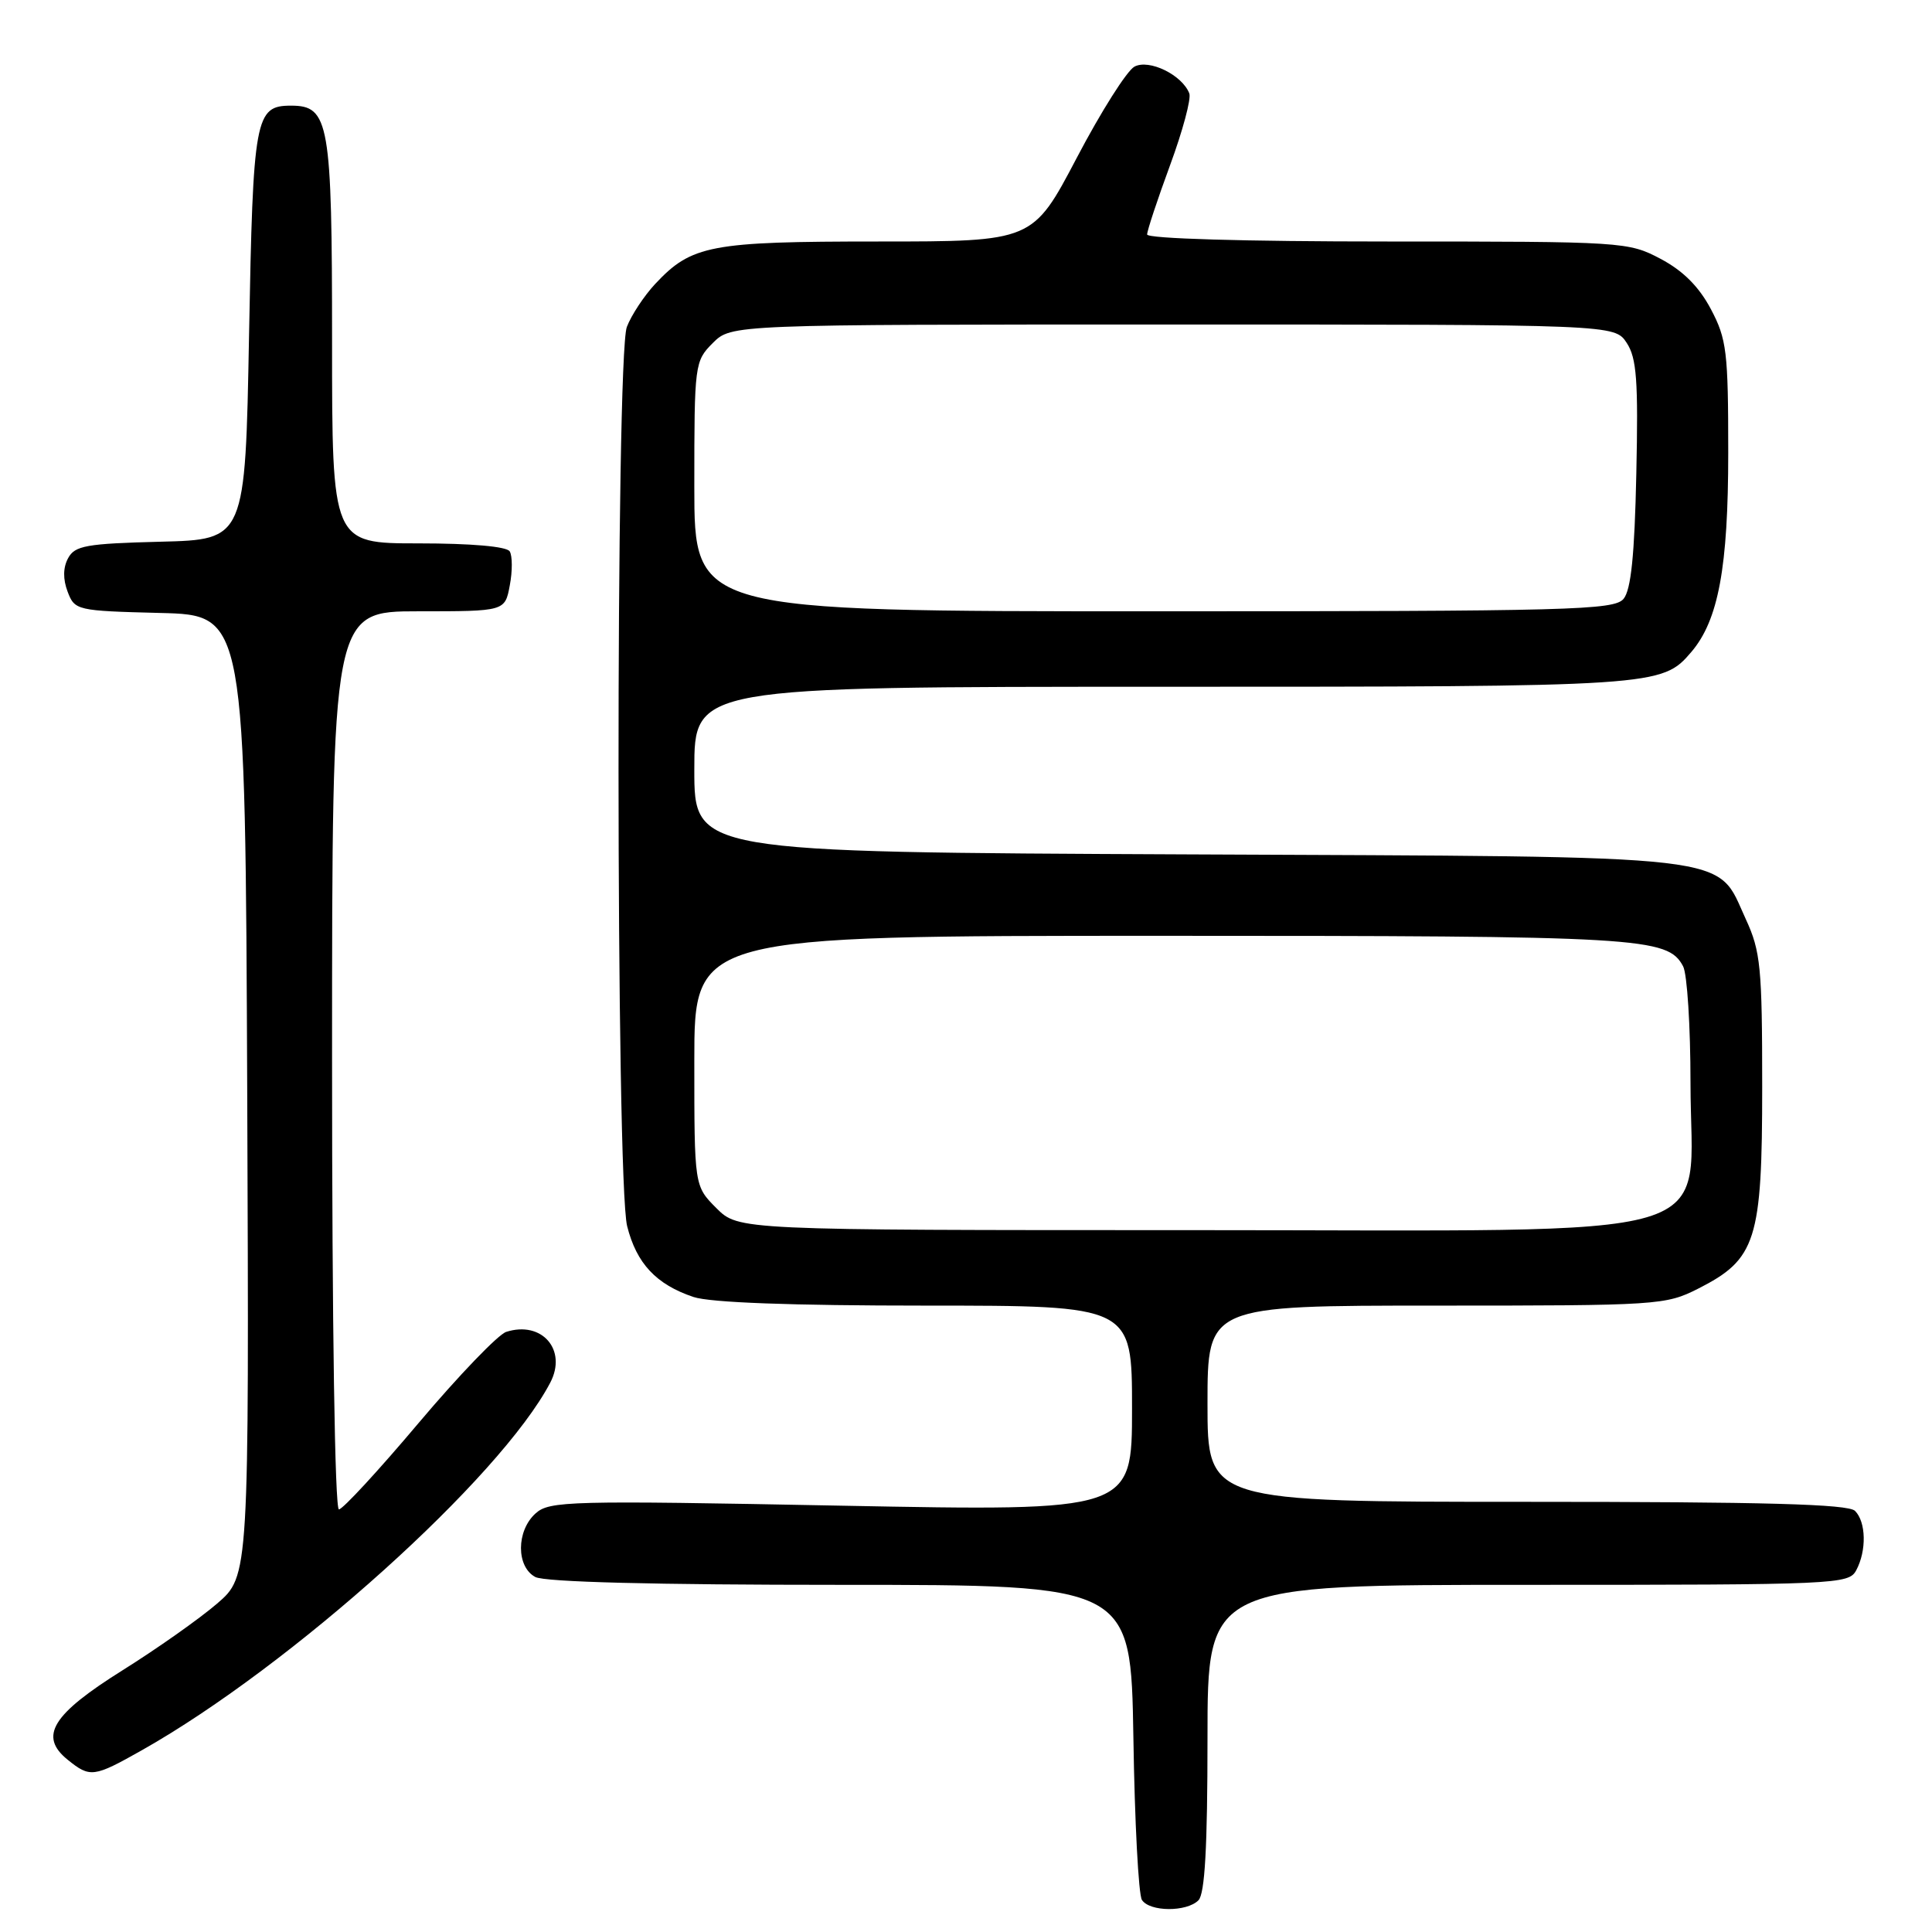 <?xml version="1.0" encoding="UTF-8" standalone="no"?>
<!DOCTYPE svg PUBLIC "-//W3C//DTD SVG 1.1//EN" "http://www.w3.org/Graphics/SVG/1.1/DTD/svg11.dtd" >
<svg xmlns="http://www.w3.org/2000/svg" xmlns:xlink="http://www.w3.org/1999/xlink" version="1.1" viewBox="0 0 256 256">
 <g >
 <path fill="currentColor"
d=" M 158.80 251.80 C 159.65 250.95 160.00 244.76 160.00 230.30 C 160.00 210.00 160.00 210.00 202.46 210.00 C 243.43 210.00 244.97 209.93 245.96 208.07 C 247.35 205.47 247.27 201.67 245.80 200.20 C 244.90 199.30 233.87 199.00 202.30 199.00 C 160.00 199.00 160.00 199.00 160.00 186.00 C 160.00 173.00 160.00 173.00 190.29 173.00 C 219.72 173.00 220.70 172.94 225.02 170.75 C 232.71 166.85 233.50 164.37 233.50 144.00 C 233.50 128.17 233.29 126.05 231.34 121.82 C 227.28 113.05 231.52 113.54 157.25 113.21 C 92.00 112.92 92.00 112.92 92.00 101.96 C 92.00 91.00 92.00 91.00 154.03 91.00 C 219.64 91.00 220.21 90.96 224.11 86.39 C 227.70 82.18 229.00 75.17 229.00 59.98 C 229.00 46.60 228.80 44.93 226.70 40.96 C 225.12 37.98 223.02 35.88 220.04 34.30 C 215.76 32.04 215.15 32.00 183.84 32.00 C 164.84 32.00 152.00 31.62 152.00 31.07 C 152.00 30.56 153.37 26.43 155.04 21.89 C 156.71 17.36 157.86 13.08 157.59 12.38 C 156.65 9.93 152.26 7.79 150.32 8.83 C 149.32 9.37 145.88 14.80 142.68 20.91 C 136.85 32.00 136.85 32.00 116.39 32.00 C 94.10 32.00 91.64 32.47 86.81 37.63 C 85.34 39.21 83.65 41.77 83.06 43.32 C 81.57 47.27 81.60 156.53 83.10 162.47 C 84.34 167.42 86.96 170.21 91.90 171.86 C 94.11 172.60 104.85 173.00 122.65 173.00 C 150.00 173.00 150.00 173.00 150.00 186.62 C 150.00 200.25 150.00 200.25 111.46 199.51 C 75.36 198.81 72.79 198.88 70.96 200.54 C 68.40 202.85 68.39 207.60 70.93 208.96 C 72.17 209.63 86.74 210.00 111.36 210.00 C 149.85 210.00 149.85 210.00 150.18 230.25 C 150.35 241.39 150.86 251.06 151.31 251.75 C 152.34 253.34 157.23 253.37 158.80 251.80 Z  M 18.79 231.92 C 38.60 220.74 66.31 195.81 72.91 183.21 C 75.19 178.87 71.81 174.97 67.08 176.48 C 66.02 176.81 60.80 182.24 55.48 188.54 C 50.17 194.84 45.41 200.00 44.91 200.00 C 44.37 200.00 44.00 175.53 44.00 140.50 C 44.00 81.00 44.00 81.00 55.45 81.00 C 66.91 81.00 66.91 81.00 67.55 77.56 C 67.91 75.68 67.90 73.65 67.54 73.06 C 67.14 72.41 62.45 72.00 55.44 72.00 C 44.00 72.00 44.00 72.00 44.00 45.22 C 44.00 16.21 43.62 14.00 38.57 14.00 C 33.80 14.00 33.53 15.46 33.00 44.40 C 32.50 71.50 32.50 71.50 21.27 71.78 C 11.42 72.03 9.91 72.30 9.02 73.97 C 8.35 75.21 8.33 76.74 8.96 78.40 C 9.90 80.88 10.17 80.94 21.21 81.22 C 32.50 81.50 32.50 81.50 32.76 145.17 C 33.01 208.83 33.01 208.83 28.76 212.49 C 26.42 214.50 20.78 218.48 16.24 221.32 C 6.90 227.17 5.12 230.06 8.96 233.17 C 11.94 235.58 12.41 235.52 18.79 231.92 Z  M 94.92 160.08 C 92.00 157.15 92.00 157.15 92.00 140.58 C 92.00 124.00 92.00 124.00 153.85 124.00 C 217.65 124.00 220.96 124.19 223.02 128.04 C 223.56 129.05 224.00 136.01 224.00 143.51 C 224.00 164.94 230.56 163.00 158.00 163.00 C 97.85 163.00 97.85 163.00 94.92 160.08 Z  M 92.00 64.45 C 92.00 48.22 92.05 47.86 94.45 45.45 C 96.91 43.00 96.91 43.00 155.43 43.00 C 213.95 43.00 213.95 43.00 215.55 45.44 C 216.87 47.45 217.09 50.43 216.82 62.79 C 216.59 73.56 216.12 78.16 215.13 79.35 C 213.88 80.85 208.23 81.00 152.88 81.00 C 92.00 81.00 92.00 81.00 92.00 64.45 Z "/>
</g>
</svg>